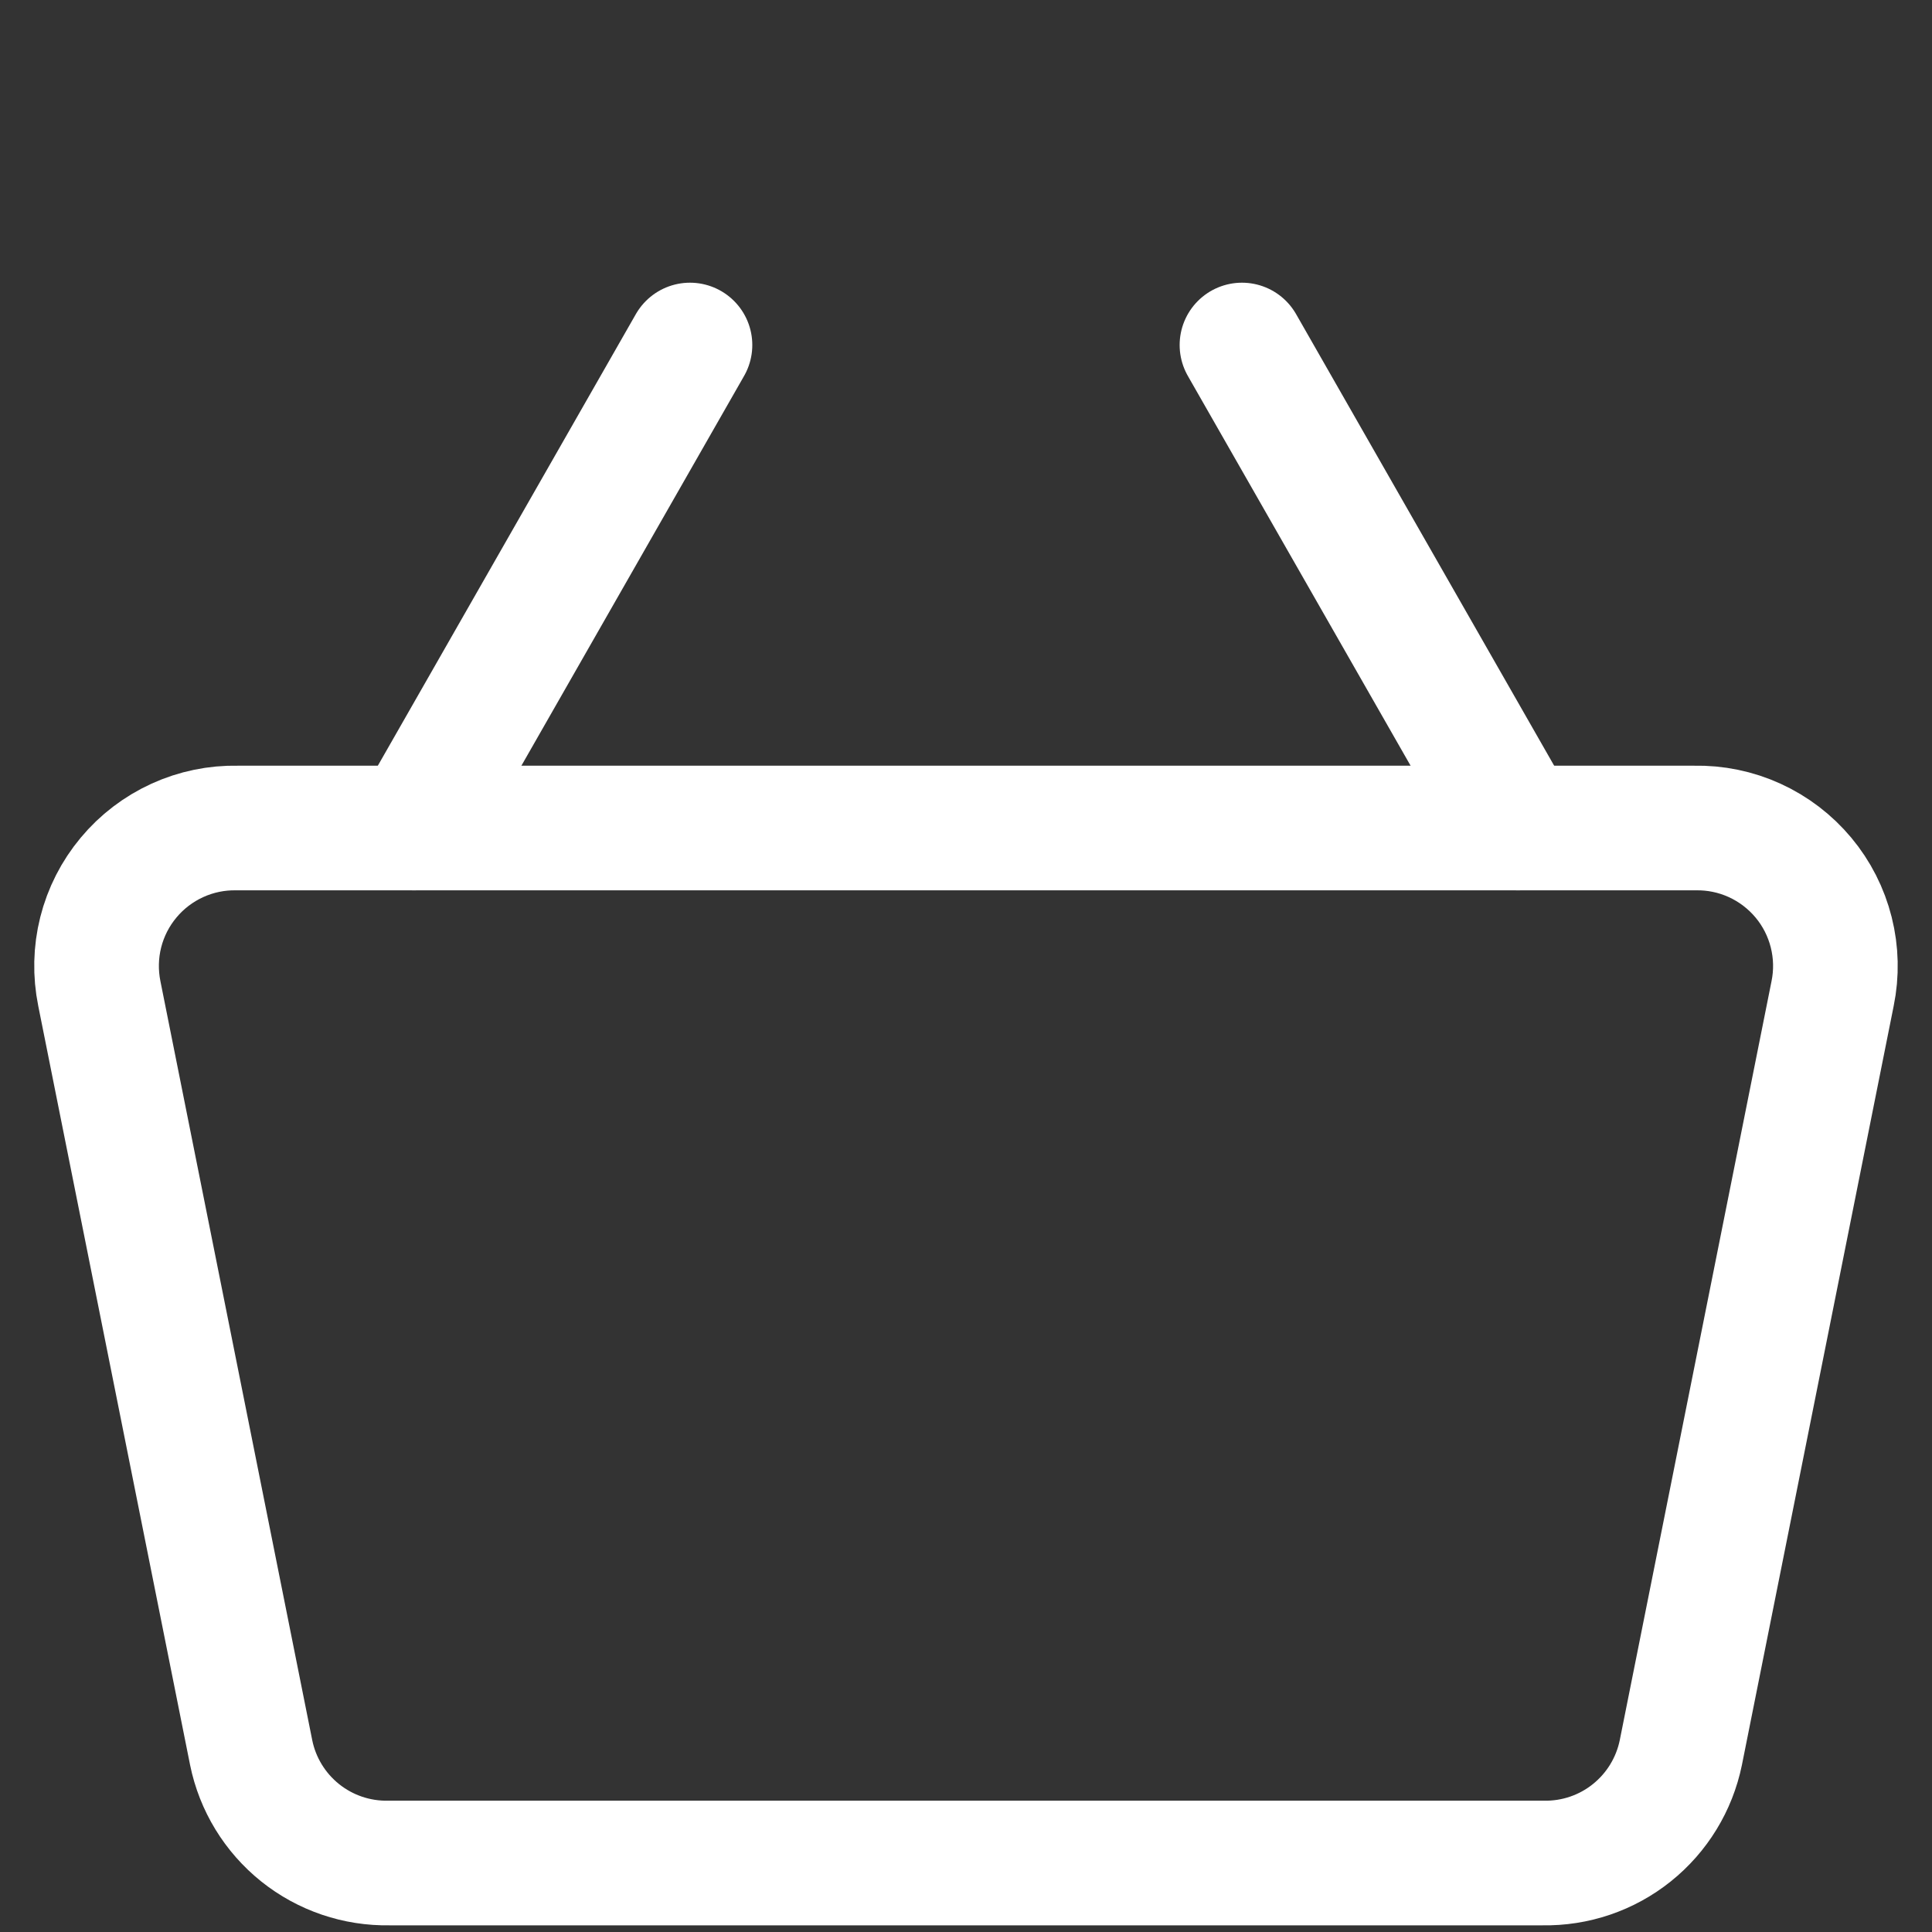 <svg width="31" height="31" viewBox="0 0 31 31" fill="none" xmlns="http://www.w3.org/2000/svg">
<rect x="0" y="0" width="31" height="31" fill="#333333" stroke="none"/>
<path d="M27.191 13.286H3.808C3.476 13.279 3.147 13.347 2.845 13.485C2.543 13.623 2.275 13.827 2.063 14.082C1.85 14.337 1.697 14.637 1.616 14.959C1.535 15.281 1.528 15.617 1.594 15.943L4.03 28.121C4.133 28.629 4.412 29.084 4.816 29.408C5.221 29.732 5.726 29.903 6.244 29.893H24.756C25.274 29.903 25.779 29.732 26.183 29.408C26.588 29.084 26.866 28.629 26.97 28.121L29.405 15.943C29.472 15.617 29.464 15.281 29.383 14.959C29.302 14.637 29.15 14.337 28.937 14.082C28.724 13.827 28.457 13.623 28.155 13.485C27.853 13.347 27.523 13.279 27.191 13.286Z" stroke="white" stroke-width="2" stroke-linecap="round" stroke-linejoin="round"/>
<path d="M19.928 5.536L24.357 13.286" stroke="white" stroke-width="2" stroke-linecap="round" stroke-linejoin="round"/>
<path d="M6.643 13.286L11.071 5.536" stroke="white" stroke-width="2" stroke-linecap="round" stroke-linejoin="round"/>
</svg>
